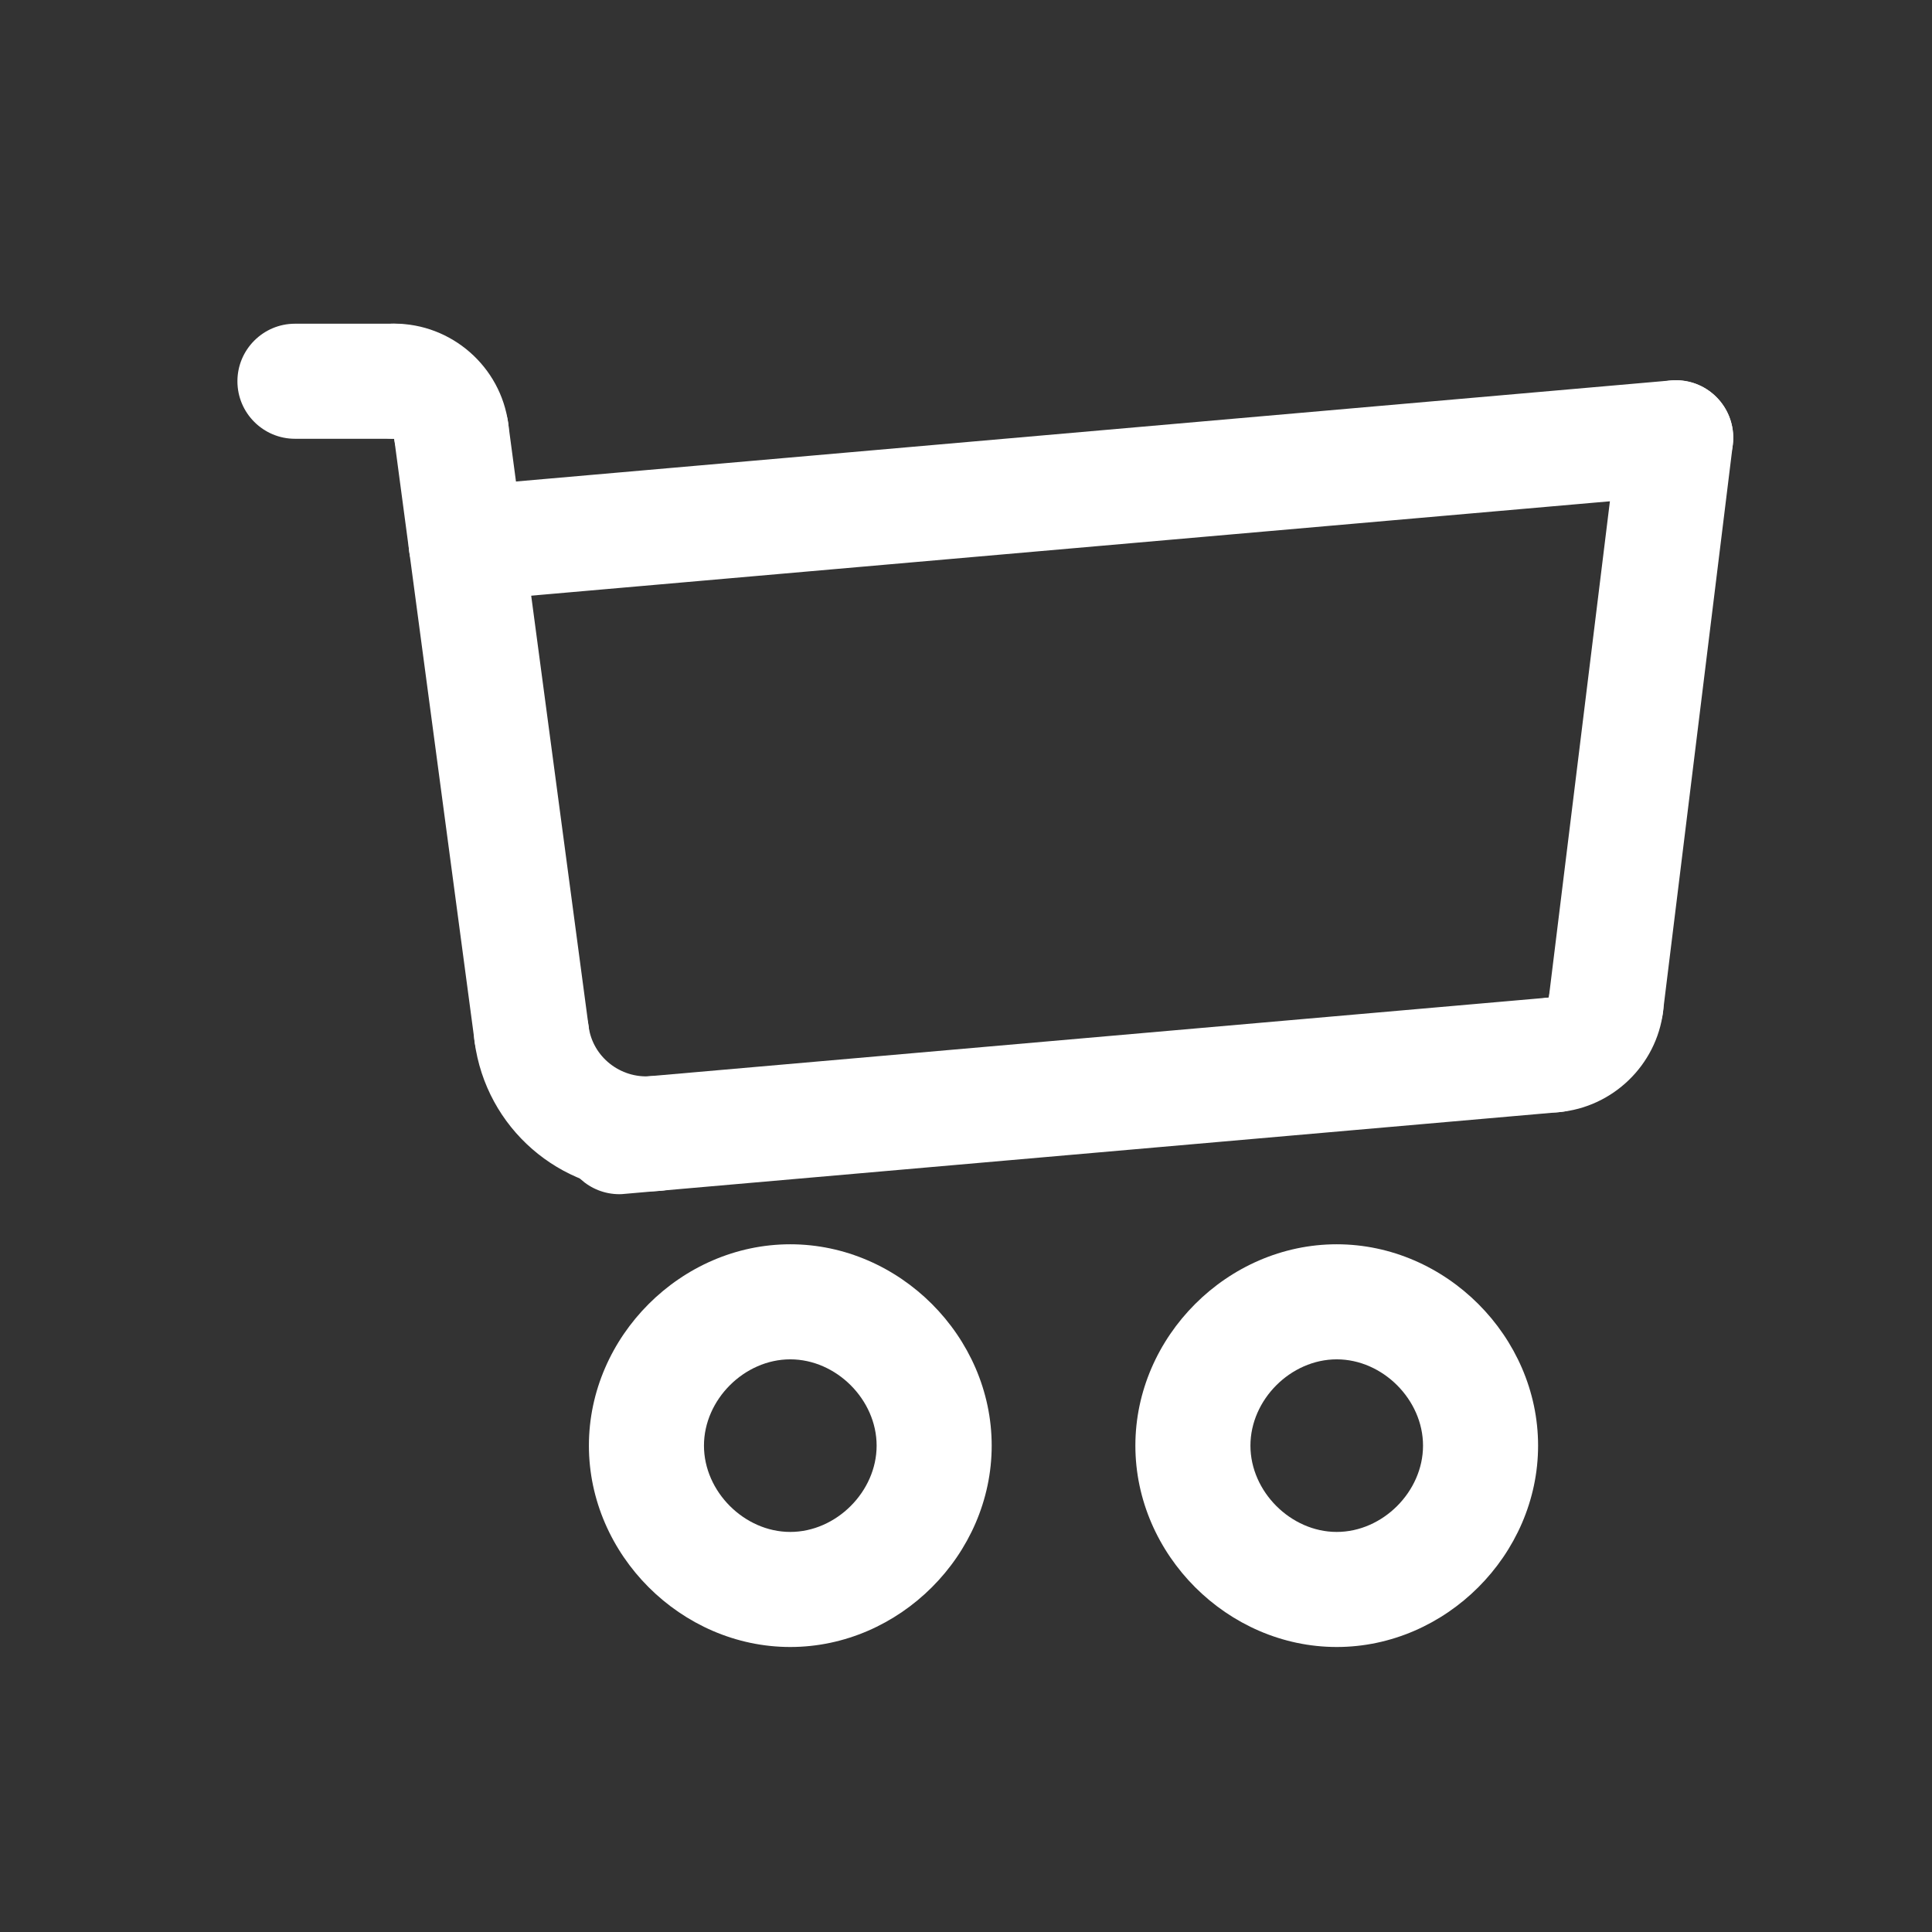 <svg width="27" height="27" viewBox="0 0 27 27" fill="none" xmlns="http://www.w3.org/2000/svg">
<rect x="0" y="0" width="27" height="27" fill="#333333" stroke="none"/>
<path d="M21.715 15.546C21.303 15.546 20.952 15.23 20.915 14.812C20.876 14.37 21.203 13.98 21.645 13.941H21.646C21.7 13.5 22.098 13.19 22.542 13.241C22.983 13.295 23.296 13.696 23.242 14.137C23.15 14.885 22.538 15.476 21.787 15.542C21.763 15.545 21.739 15.546 21.715 15.546Z" fill="white"/>
<path d="M8.655 16.689C8.242 16.689 7.891 16.373 7.855 15.955C7.816 15.512 8.143 15.122 8.586 15.083L21.644 13.941C22.089 13.9 22.476 14.23 22.515 14.672C22.554 15.114 22.226 15.504 21.784 15.543L8.725 16.685C8.702 16.688 8.678 16.689 8.655 16.689Z" fill="white"/>
<path d="M22.444 14.843C22.411 14.843 22.378 14.841 22.345 14.837C21.904 14.783 21.59 14.381 21.645 13.941L22.62 6.02C22.675 5.579 23.079 5.266 23.517 5.321C23.957 5.375 24.271 5.776 24.216 6.217L23.241 14.137C23.191 14.545 22.844 14.843 22.444 14.843Z" fill="white"/>
<path d="M6.514 8.401C6.102 8.401 5.751 8.085 5.714 7.667C5.675 7.224 6.003 6.835 6.445 6.796L23.349 5.317C23.792 5.276 24.181 5.606 24.219 6.048C24.258 6.49 23.931 6.88 23.488 6.919L6.585 8.398C6.561 8.4 6.537 8.401 6.514 8.401Z" fill="white"/>
<path d="M6.305 6.83C5.908 6.83 5.563 6.536 5.509 6.132V6.131C5.065 6.131 4.705 5.772 4.705 5.327C4.705 4.883 5.065 4.523 5.509 4.523C6.311 4.523 6.997 5.123 7.103 5.919C7.162 6.359 6.853 6.763 6.412 6.823C6.376 6.827 6.34 6.83 6.305 6.83Z" fill="white"/>
<path d="M5.509 6.132H4.122C3.679 6.132 3.318 5.772 3.318 5.328C3.318 4.885 3.679 4.524 4.122 4.524H5.509C5.953 4.524 6.313 4.885 6.313 5.328C6.313 5.772 5.953 6.132 5.509 6.132Z" fill="white"/>
<path d="M7.428 15.254C7.032 15.254 6.686 14.961 6.633 14.556L5.509 6.132C5.45 5.692 5.76 5.288 6.2 5.229C6.637 5.17 7.045 5.479 7.103 5.92L8.226 14.344C8.285 14.784 7.976 15.189 7.536 15.247C7.499 15.252 7.464 15.254 7.428 15.254Z" fill="white"/>
<path d="M11.044 23.017C9.519 23.017 8.23 21.728 8.23 20.203C8.23 18.677 9.519 17.389 11.044 17.389C12.57 17.389 13.859 18.677 13.859 20.203C13.859 21.728 12.57 23.017 11.044 23.017ZM11.044 18.997C10.402 18.997 9.838 19.56 9.838 20.203C9.838 20.845 10.402 21.409 11.044 21.409C11.687 21.409 12.251 20.845 12.251 20.203C12.251 19.56 11.687 18.997 11.044 18.997Z" fill="white"/>
<path d="M18.681 23.017C17.156 23.017 15.867 21.728 15.867 20.203C15.867 18.677 17.156 17.389 18.681 17.389C20.206 17.389 21.495 18.677 21.495 20.203C21.495 21.728 20.206 23.017 18.681 23.017ZM18.681 18.997C18.039 18.997 17.475 19.56 17.475 20.203C17.475 20.845 18.039 21.409 18.681 21.409C19.324 21.409 19.887 20.845 19.887 20.203C19.887 19.56 19.323 18.997 18.681 18.997Z" fill="white"/>
<path d="M9.019 16.65C7.821 16.65 6.793 15.767 6.632 14.557C6.573 14.117 6.883 13.712 7.323 13.654C7.76 13.594 8.168 13.905 8.226 14.345C8.283 14.772 8.671 15.073 9.093 15.04C9.545 15.001 9.925 15.329 9.964 15.77C10.003 16.213 9.675 16.603 9.234 16.642C9.162 16.647 9.09 16.65 9.019 16.65Z" fill="white"/>
</svg>
